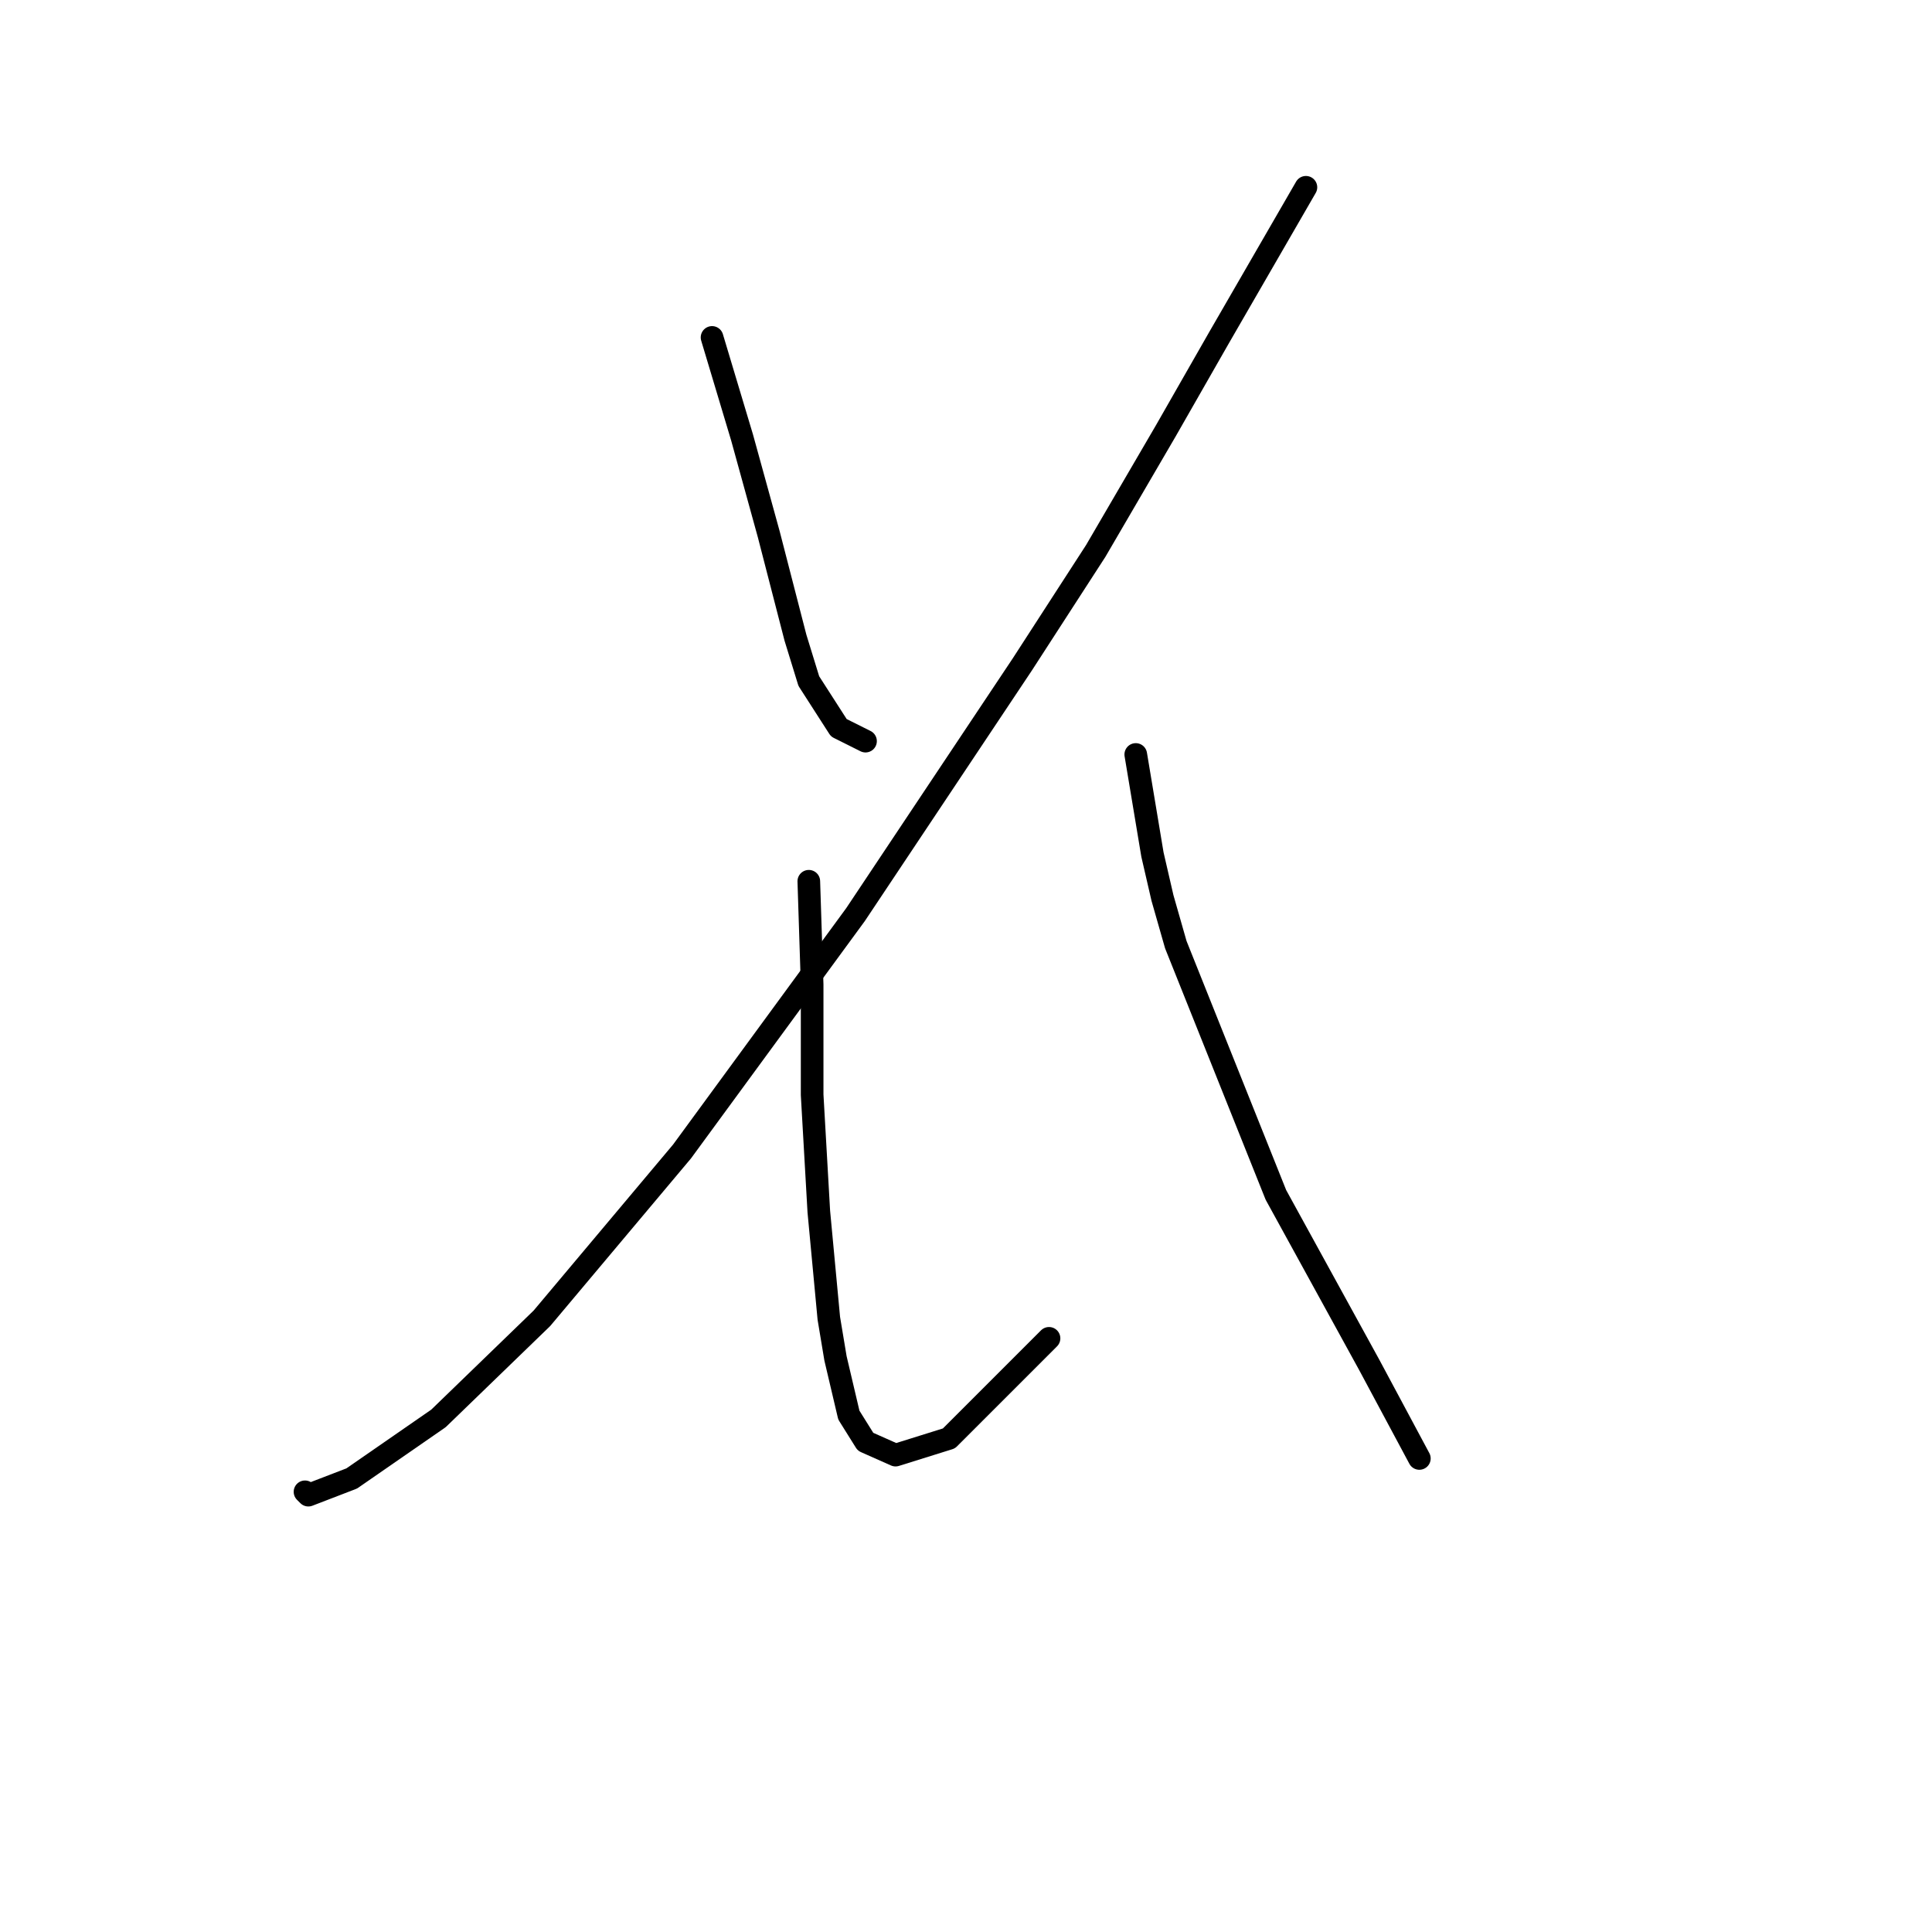 <?xml version="1.0" standalone="no"?>
    <svg width="256" height="256" xmlns="http://www.w3.org/2000/svg" version="1.1">
    <polyline stroke="black" stroke-width="3" stroke-linecap="round" fill="transparent" stroke-linejoin="round" points="94.35 44.711 98.329 57.973 101.865 70.794 105.402 84.499 107.171 90.246 111.149 96.435 114.686 98.203 114.686 98.203 " />
        <polyline stroke="black" stroke-width="3" stroke-linecap="round" fill="transparent" stroke-linejoin="round" points="173.041 24.817 161.547 44.711 154.474 57.089 145.19 73.004 135.464 88.035 113.36 121.192 90.371 152.58 71.804 174.684 58.099 187.947 46.605 195.904 40.858 198.115 40.415 197.673 40.415 197.673 " />
        <polyline stroke="black" stroke-width="3" stroke-linecap="round" fill="transparent" stroke-linejoin="round" points="107.171 116.771 107.613 130.476 107.613 145.064 108.497 160.537 109.823 174.684 110.707 179.989 112.476 187.505 114.686 191.041 118.665 192.81 125.738 190.599 139.001 177.337 139.001 177.337 " />
        <polyline stroke="black" stroke-width="3" stroke-linecap="round" fill="transparent" stroke-linejoin="round" points="150.495 99.972 152.705 113.234 154.032 118.981 155.8 125.17 169.063 158.327 181.441 180.873 188.072 193.252 188.072 193.252 " />
        </svg>